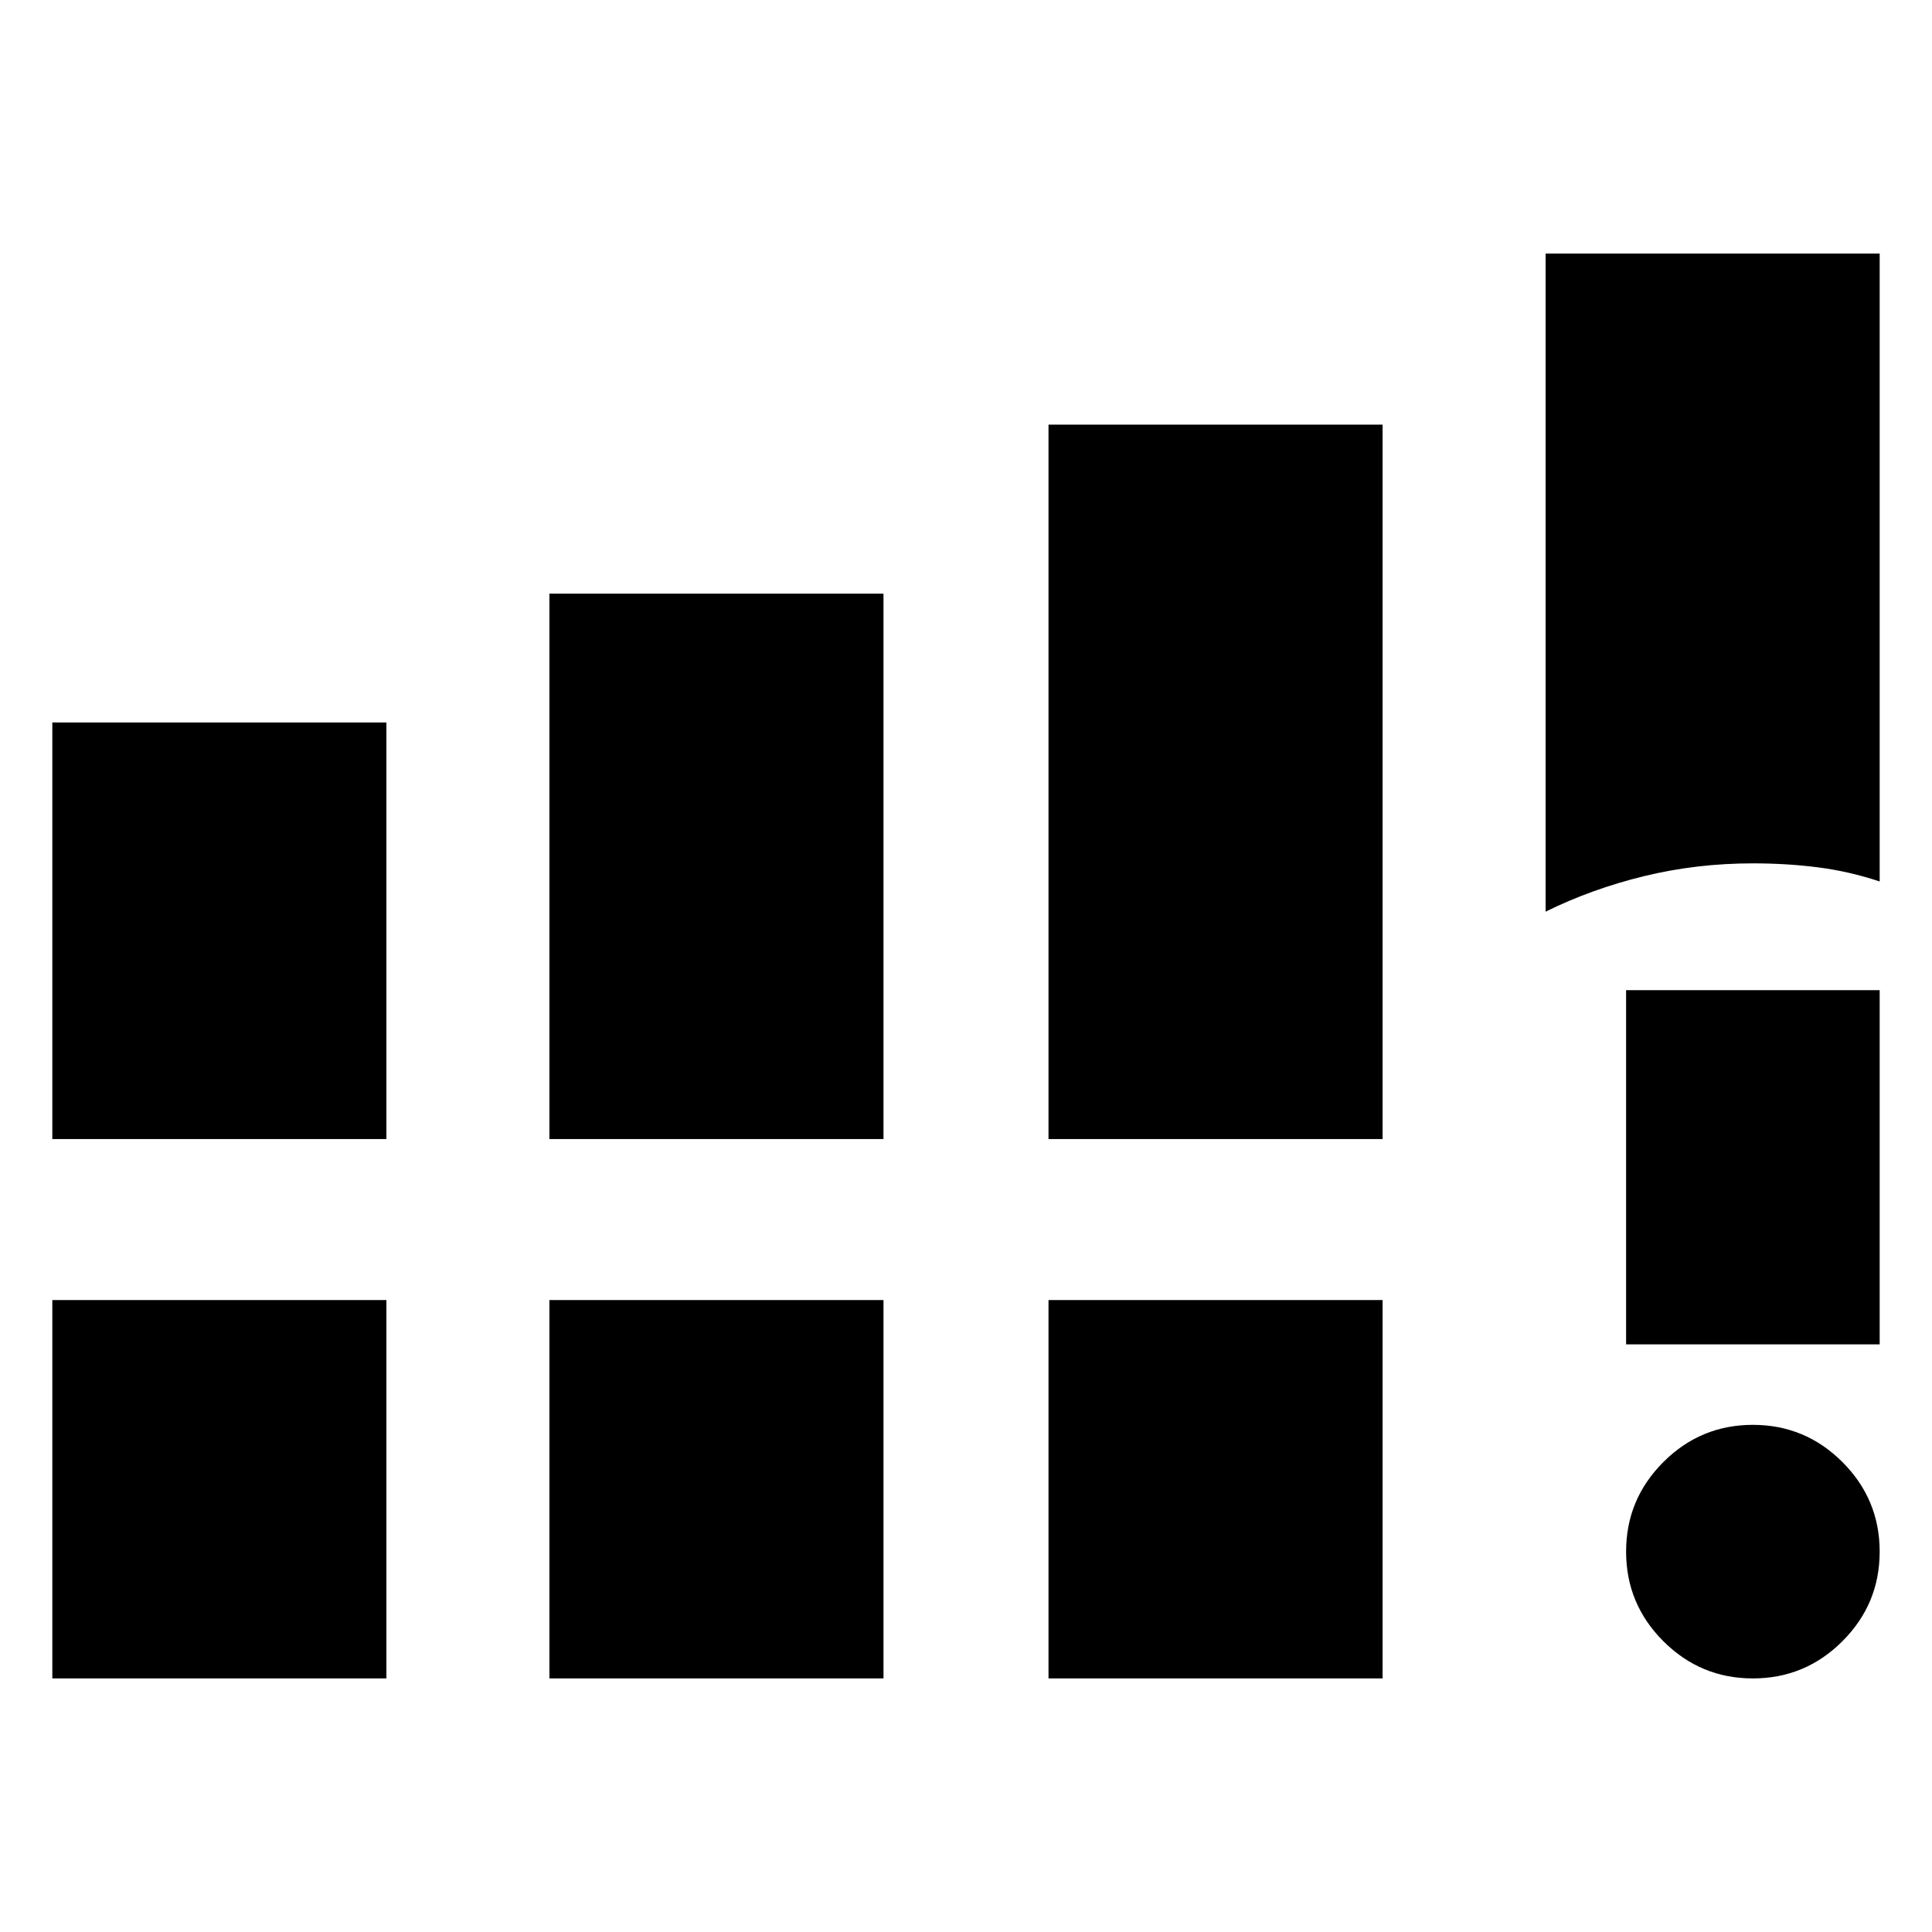<svg xmlns="http://www.w3.org/2000/svg" height="24" viewBox="0 -960 960 960" width="24"><path d="M26-394v-207h166v207H26Zm247 0v-271h166v271H273Zm248 0v-355h166v355H521ZM26-126v-188h166v188H26Zm247 0v-188h166v188H273Zm248 0v-188h166v188H521Zm247-381v-327h166v312q-15-5-30.5-7t-32.5-2q-28 0-54.06 6.35Q790.88-518.29 768-507Zm103 381q-26 0-44.5-18.5T808-189q0-26 18.5-44.5T871-252q26 0 44.5 18.5T934-189q0 26-18.5 44.5T871-126Zm-63-166v-176h126v176H808Z"/></svg>